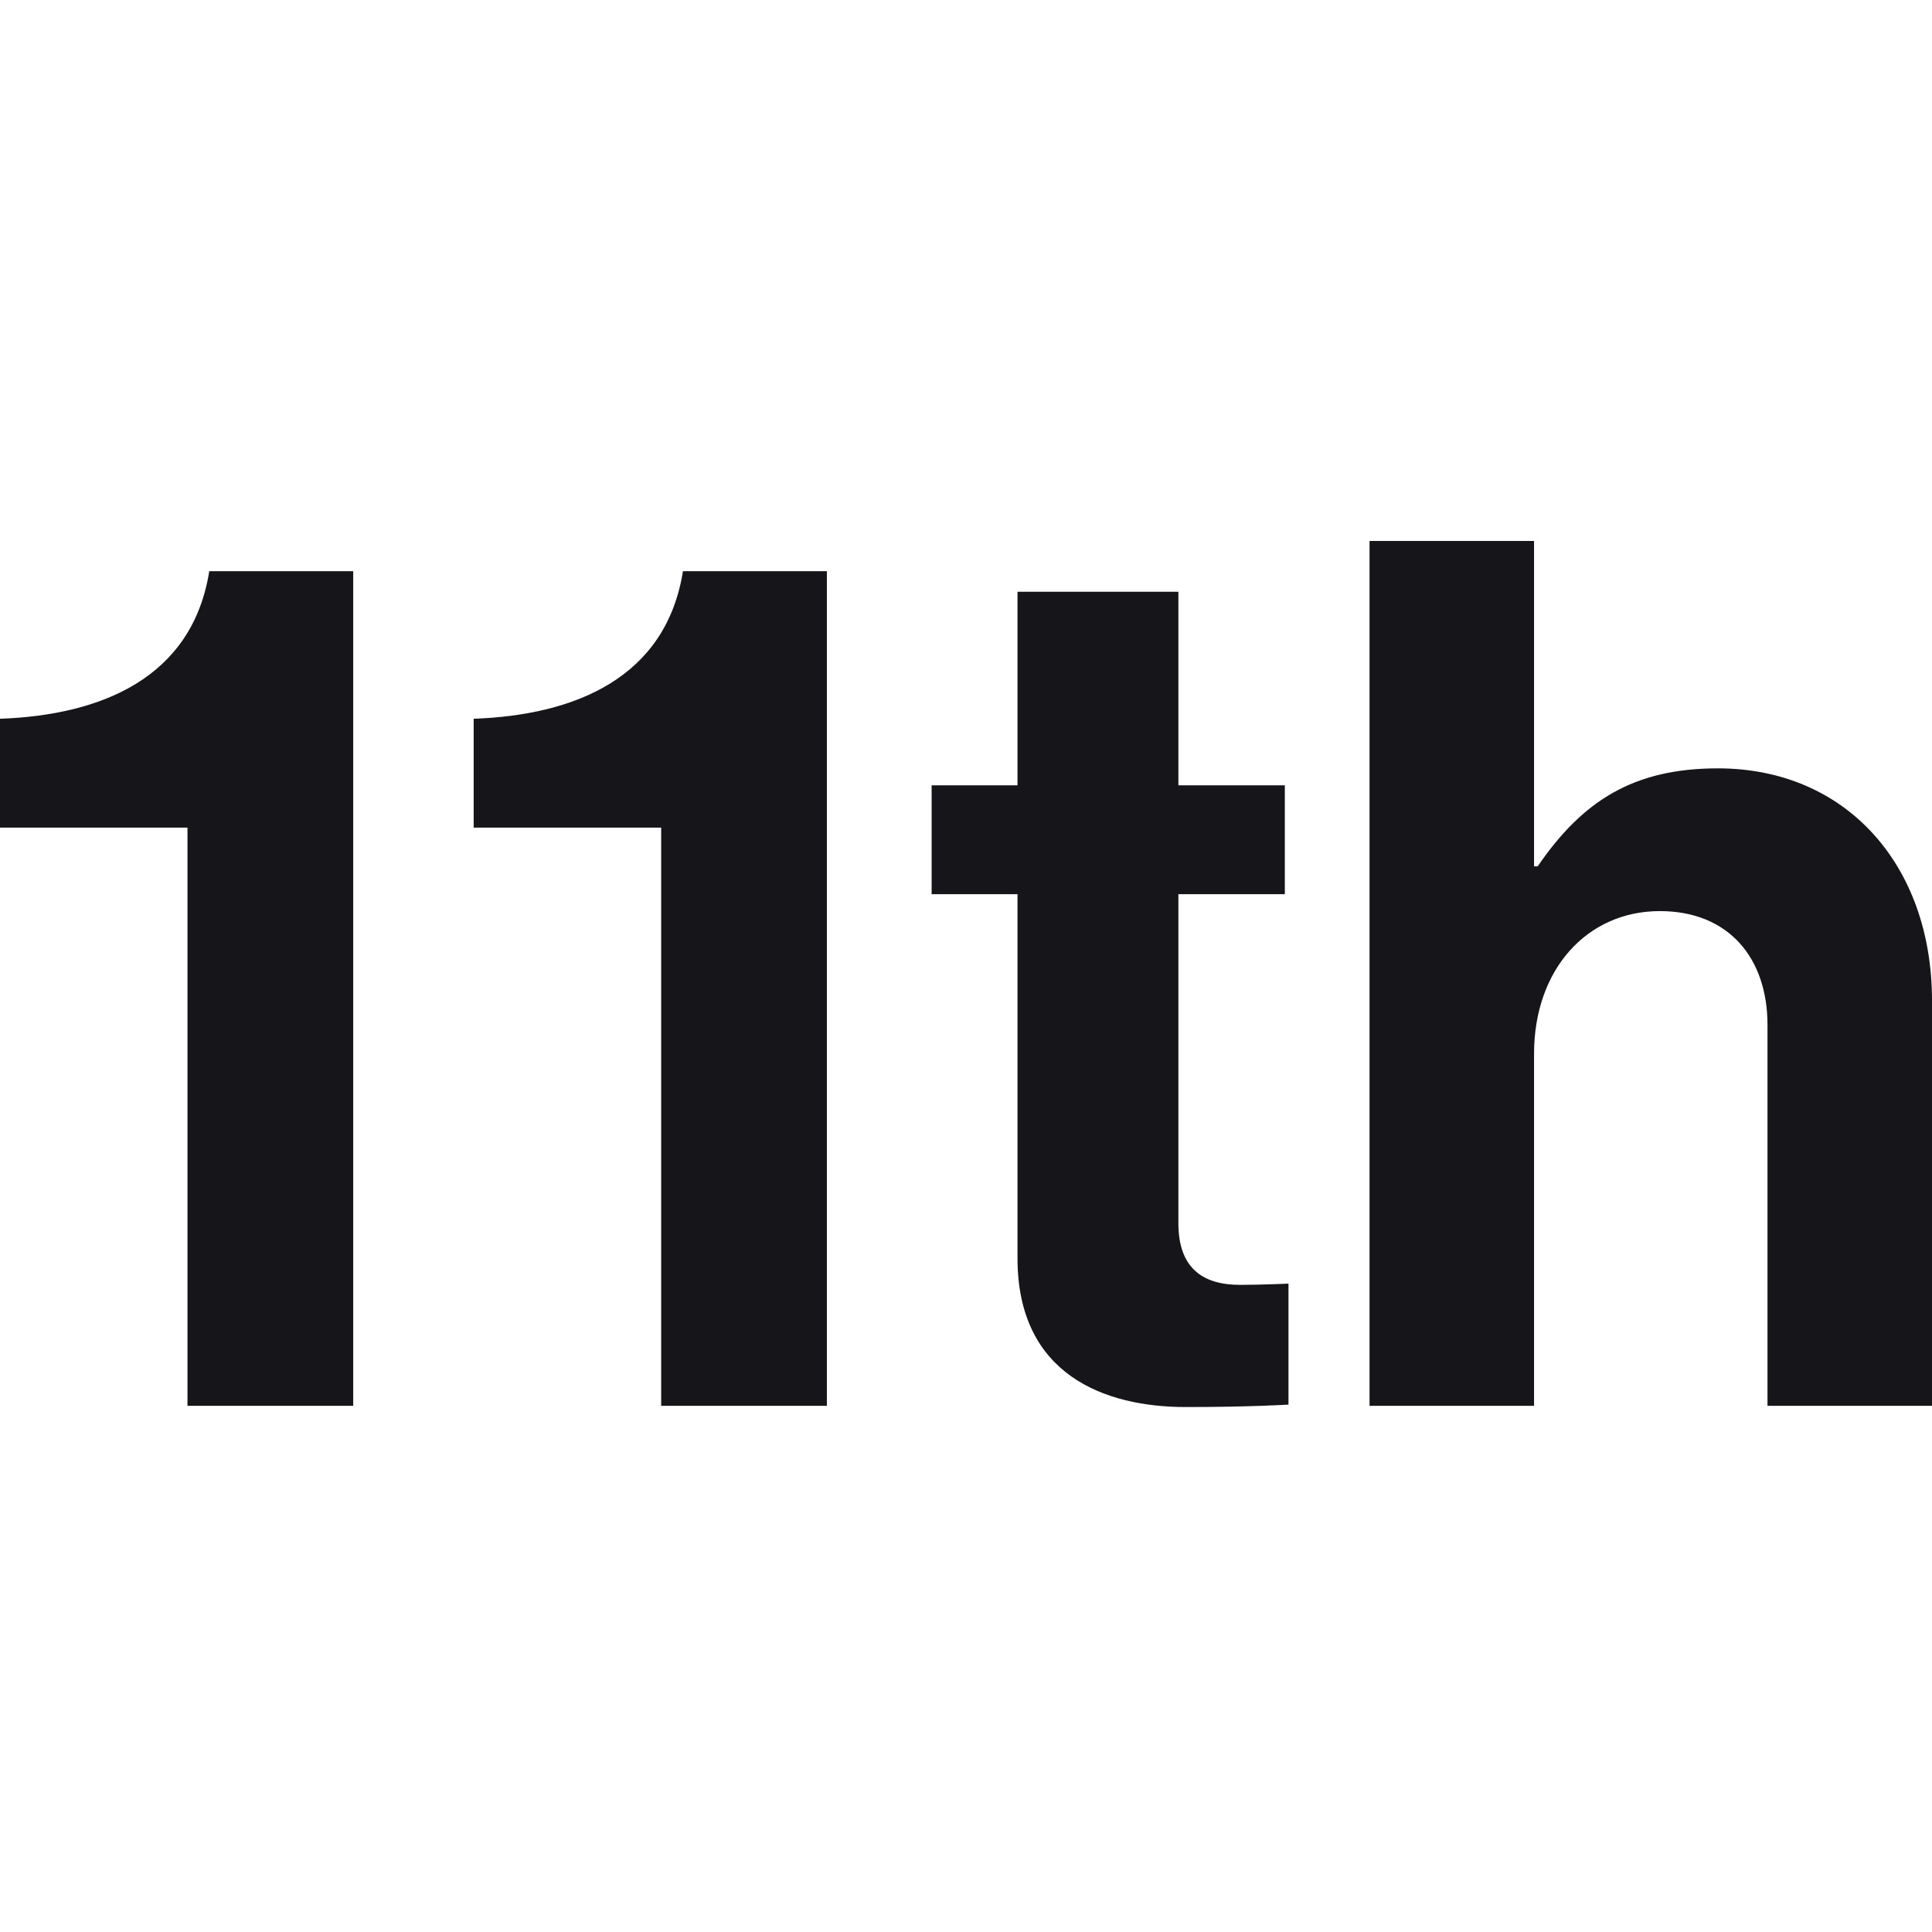 <svg width="100" height="100" viewBox="0 0 100 100" fill="none" xmlns="http://www.w3.org/2000/svg">
<g clip-path="url(#clip0)">
<path d="M9.704 72.765H18.282V29.565H10.831C9.955 35.075 5.259 37.016 0 37.203V42.838H9.704V72.765Z" fill="#16161A"/>
<path d="M34.222 72.765H42.799V29.565H35.349C34.472 35.075 29.777 37.016 24.517 37.203V42.838H34.222V72.765Z" fill="#16161A"/>
<path d="M48.221 46.282H52.666V65.127C52.666 71.2 57.237 72.828 61.369 72.828C64.75 72.828 66.691 72.702 66.691 72.702V66.441C66.691 66.441 65.251 66.504 64.186 66.504C62.308 66.504 60.993 65.69 60.993 63.311V46.282H66.503V40.647H60.993V30.63H52.666V40.647H48.221V46.282Z" fill="#16161A"/>
<path d="M79.402 28H70.887V72.765H79.402V54.546C79.402 50.163 82.157 47.158 85.913 47.158C89.482 47.158 91.485 49.6 91.485 53.043V72.765H100V51.791C100 44.779 95.555 39.77 88.918 39.77C84.536 39.77 81.906 41.461 79.59 44.842H79.402V28Z" fill="#16161A"/>
</g>
<defs>
<clipPath id="clip0">
<rect width="100" height="100" fill="white"/>
</clipPath>
</defs>
</svg>
